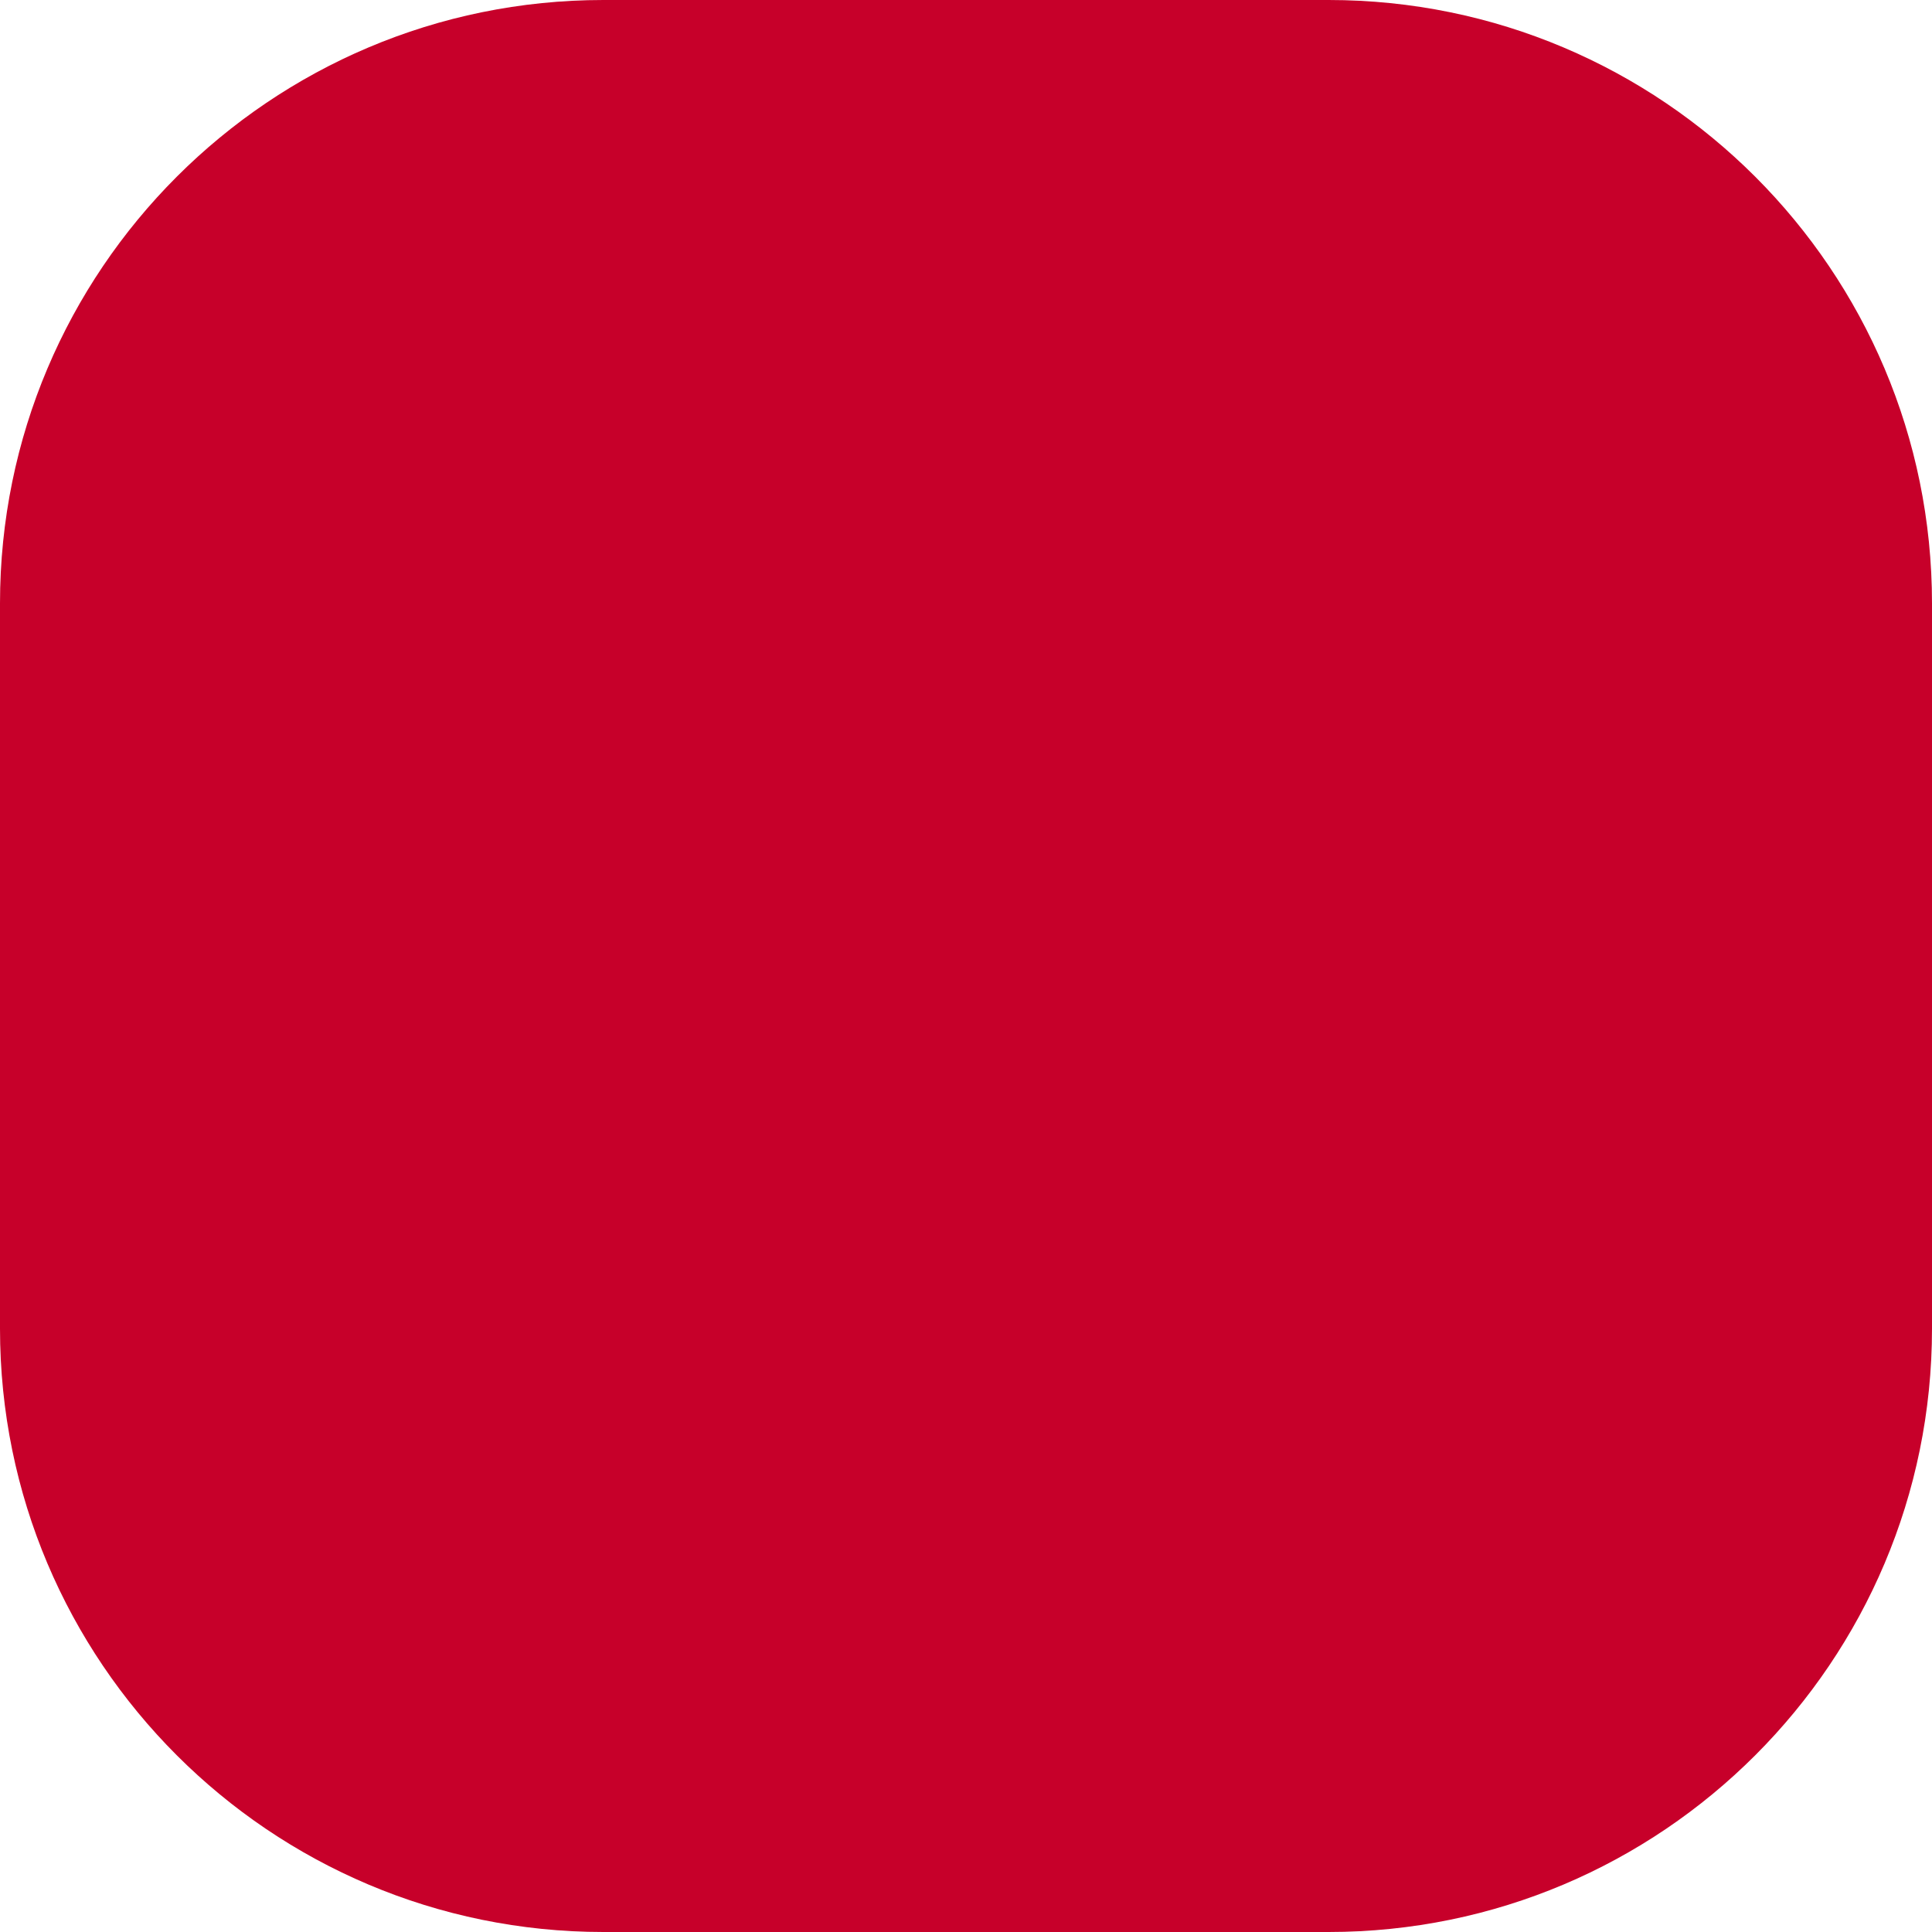 <?xml version="1.0" encoding="UTF-8"?>
<svg id="Layer_2" data-name="Layer 2" xmlns="http://www.w3.org/2000/svg" viewBox="0 0 80.59 80.59">
  <defs>
    <style>
      .cls-1 {
        fill: #c7002a;
        stroke-width: 0px;
      }
    </style>
  </defs>
  <g id="Layer_1-2" data-name="Layer 1">
    <path class="cls-1" d="m55.42,80.59h-30.25c-13.9,0-25.17-11.27-25.17-25.17v-30.25C0,11.27,11.27,0,25.17,0h30.25c13.9,0,25.17,11.27,25.17,25.17v30.25c0,13.9-11.27,25.17-25.17,25.17"/>
  </g>
</svg>